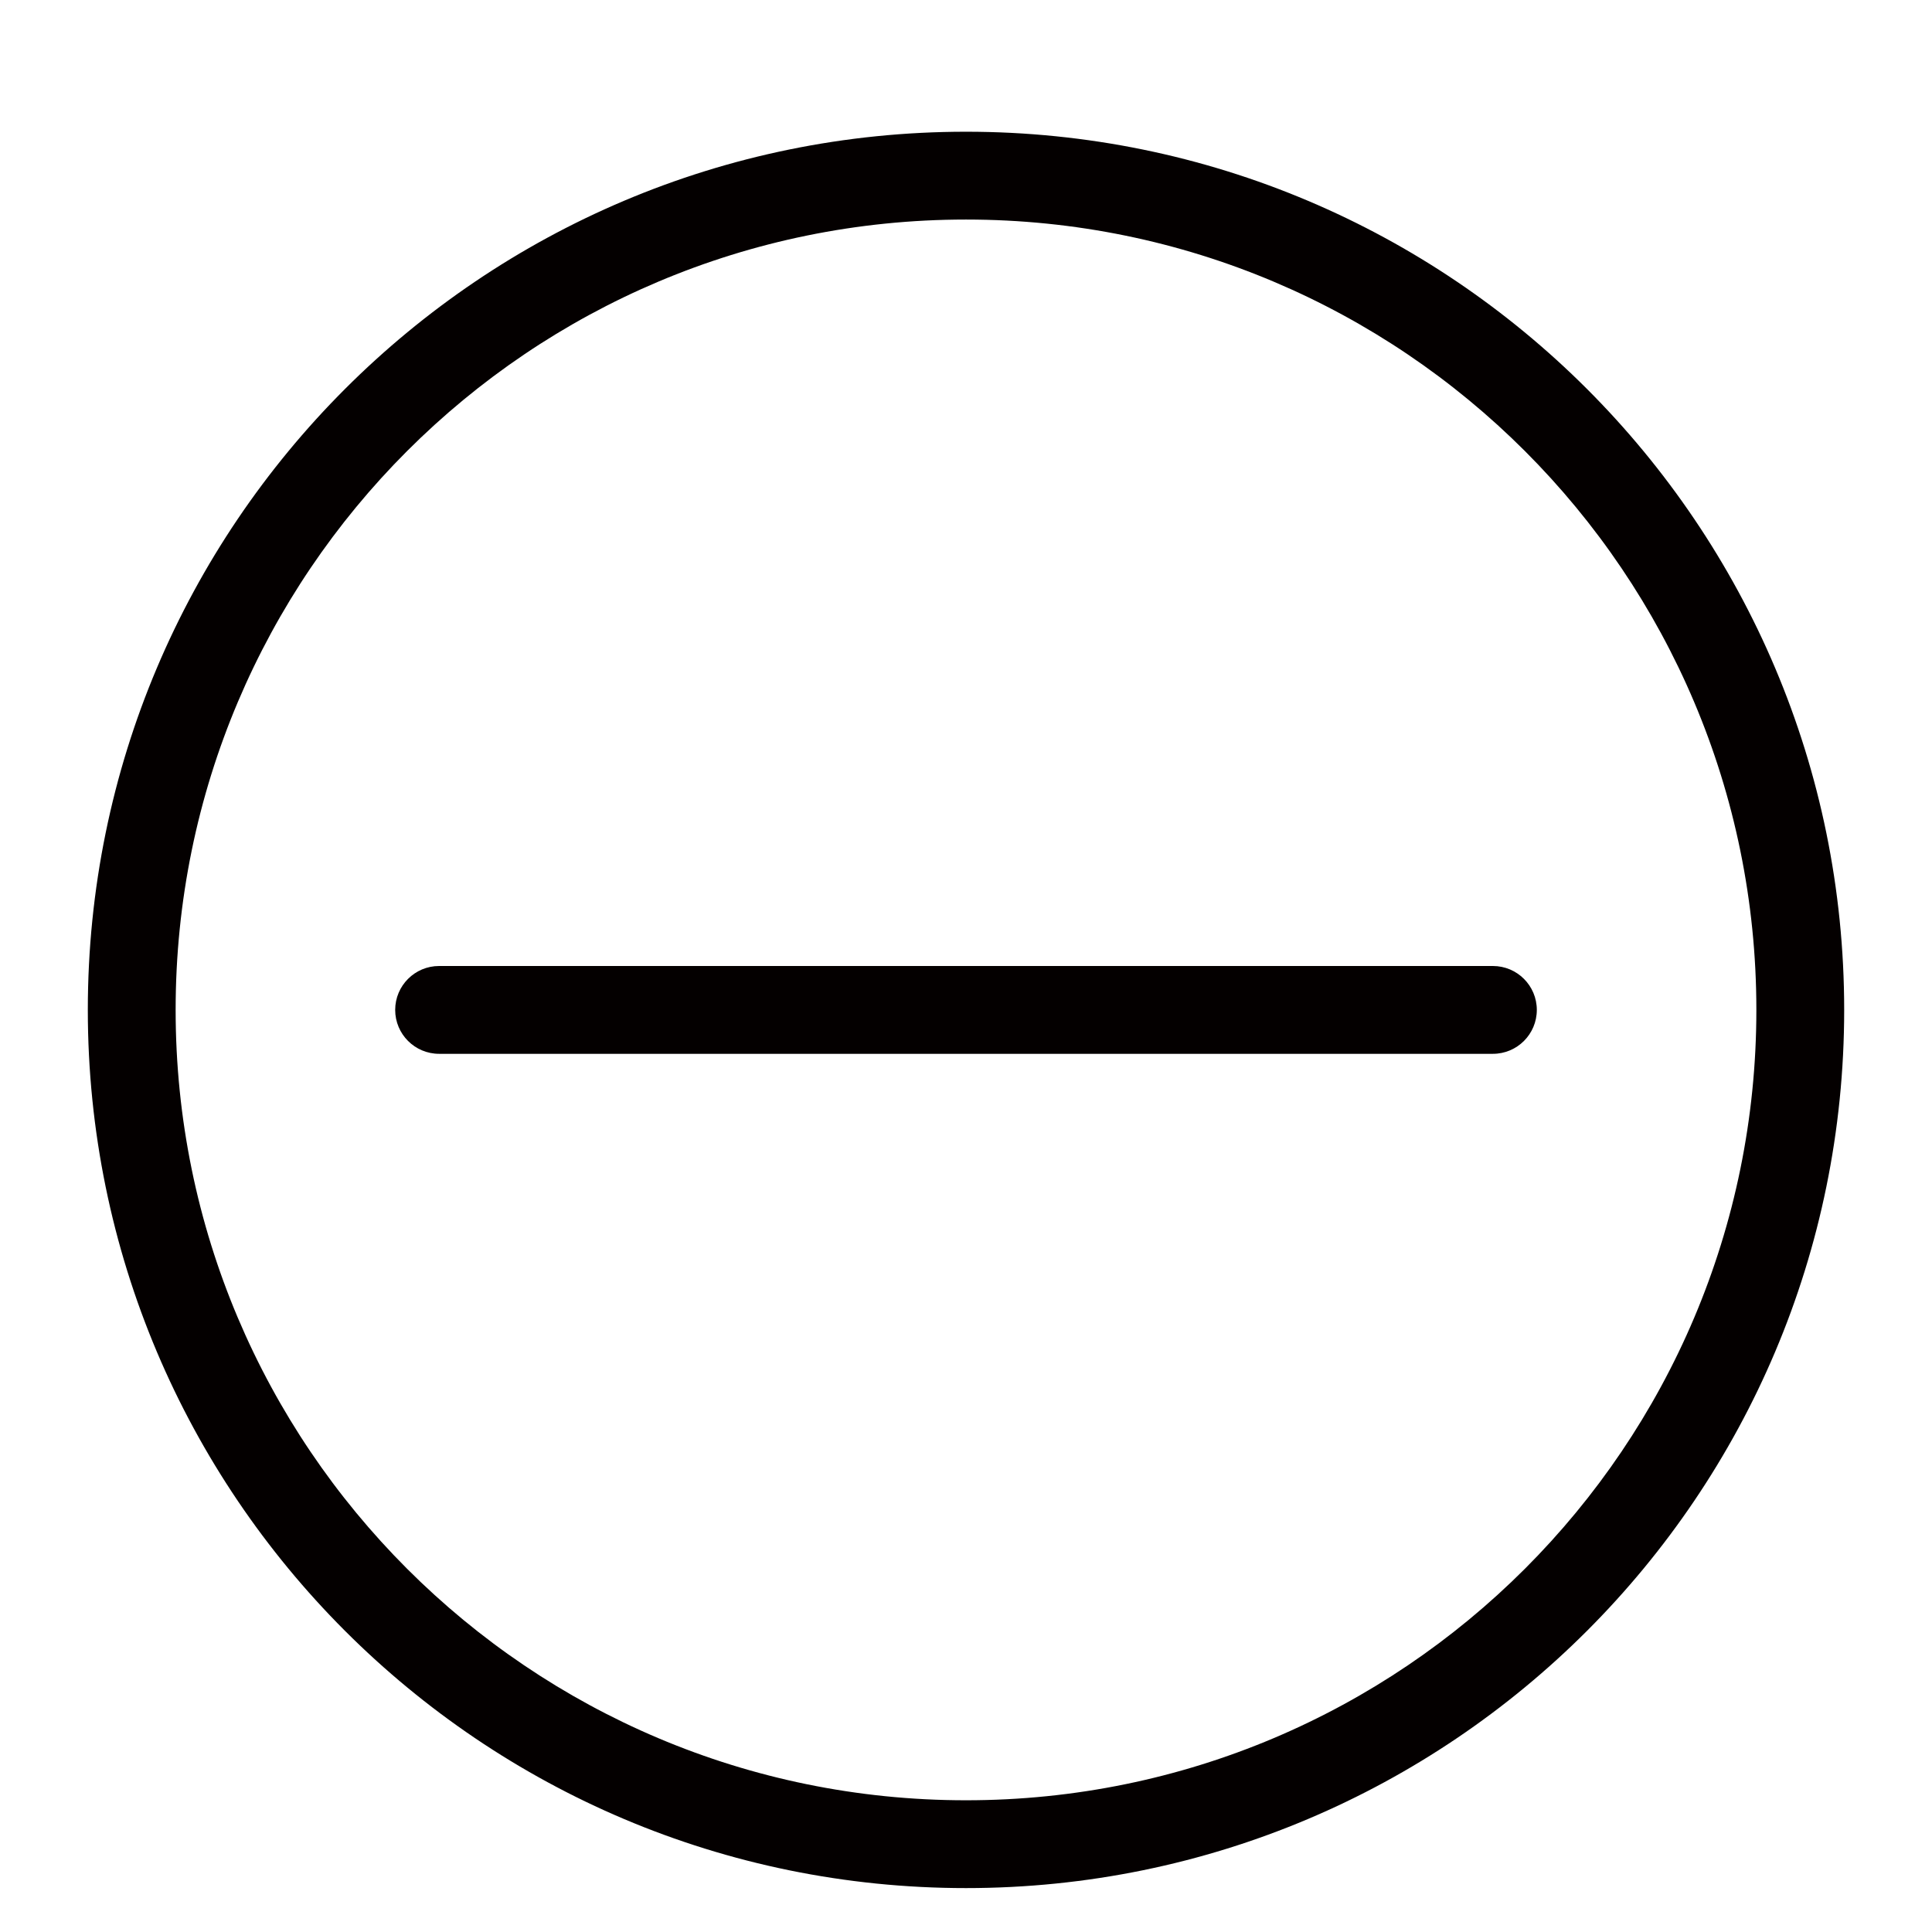 <?xml version="1.0" encoding="utf-8"?>
<!-- Generator: Adobe Illustrator 17.0.0, SVG Export Plug-In . SVG Version: 6.00 Build 0)  -->
<!DOCTYPE svg PUBLIC "-//W3C//DTD SVG 1.1//EN" "http://www.w3.org/Graphics/SVG/1.1/DTD/svg11.dtd">
<svg version="1.1" id="图层_1" xmlns="http://www.w3.org/2000/svg" xmlns:xlink="http://www.w3.org/1999/xlink" x="0px" y="0px"
	 width="22px" height="22px" viewBox="0 0 22 22" enable-background="new 0 0 22 22" xml:space="preserve">
<g>
	<g>
		<path fill-rule="evenodd" clip-rule="evenodd" fill="#040000" d="M11,1.5c-5.523,0-10,4.477-10,10c0,5.523,4.477,10,10,10
			c5.523,0,10-4.477,10-10C21,5.977,16.523,1.5,11,1.5z M11,20.5c-4.971,0-9-4.029-9-9c0-4.971,4.029-9,9-9c4.971,0,9,4.029,9,9
			C20,16.471,15.971,20.5,11,20.5z M17,11H5c-0.276,0-0.5,0.224-0.5,0.5C4.5,11.776,4.724,12,5,12h12c0.276,0,0.5-0.224,0.5-0.5
			C17.5,11.224,17.276,11,17,11z"/>
	</g>
</g>
</svg>
